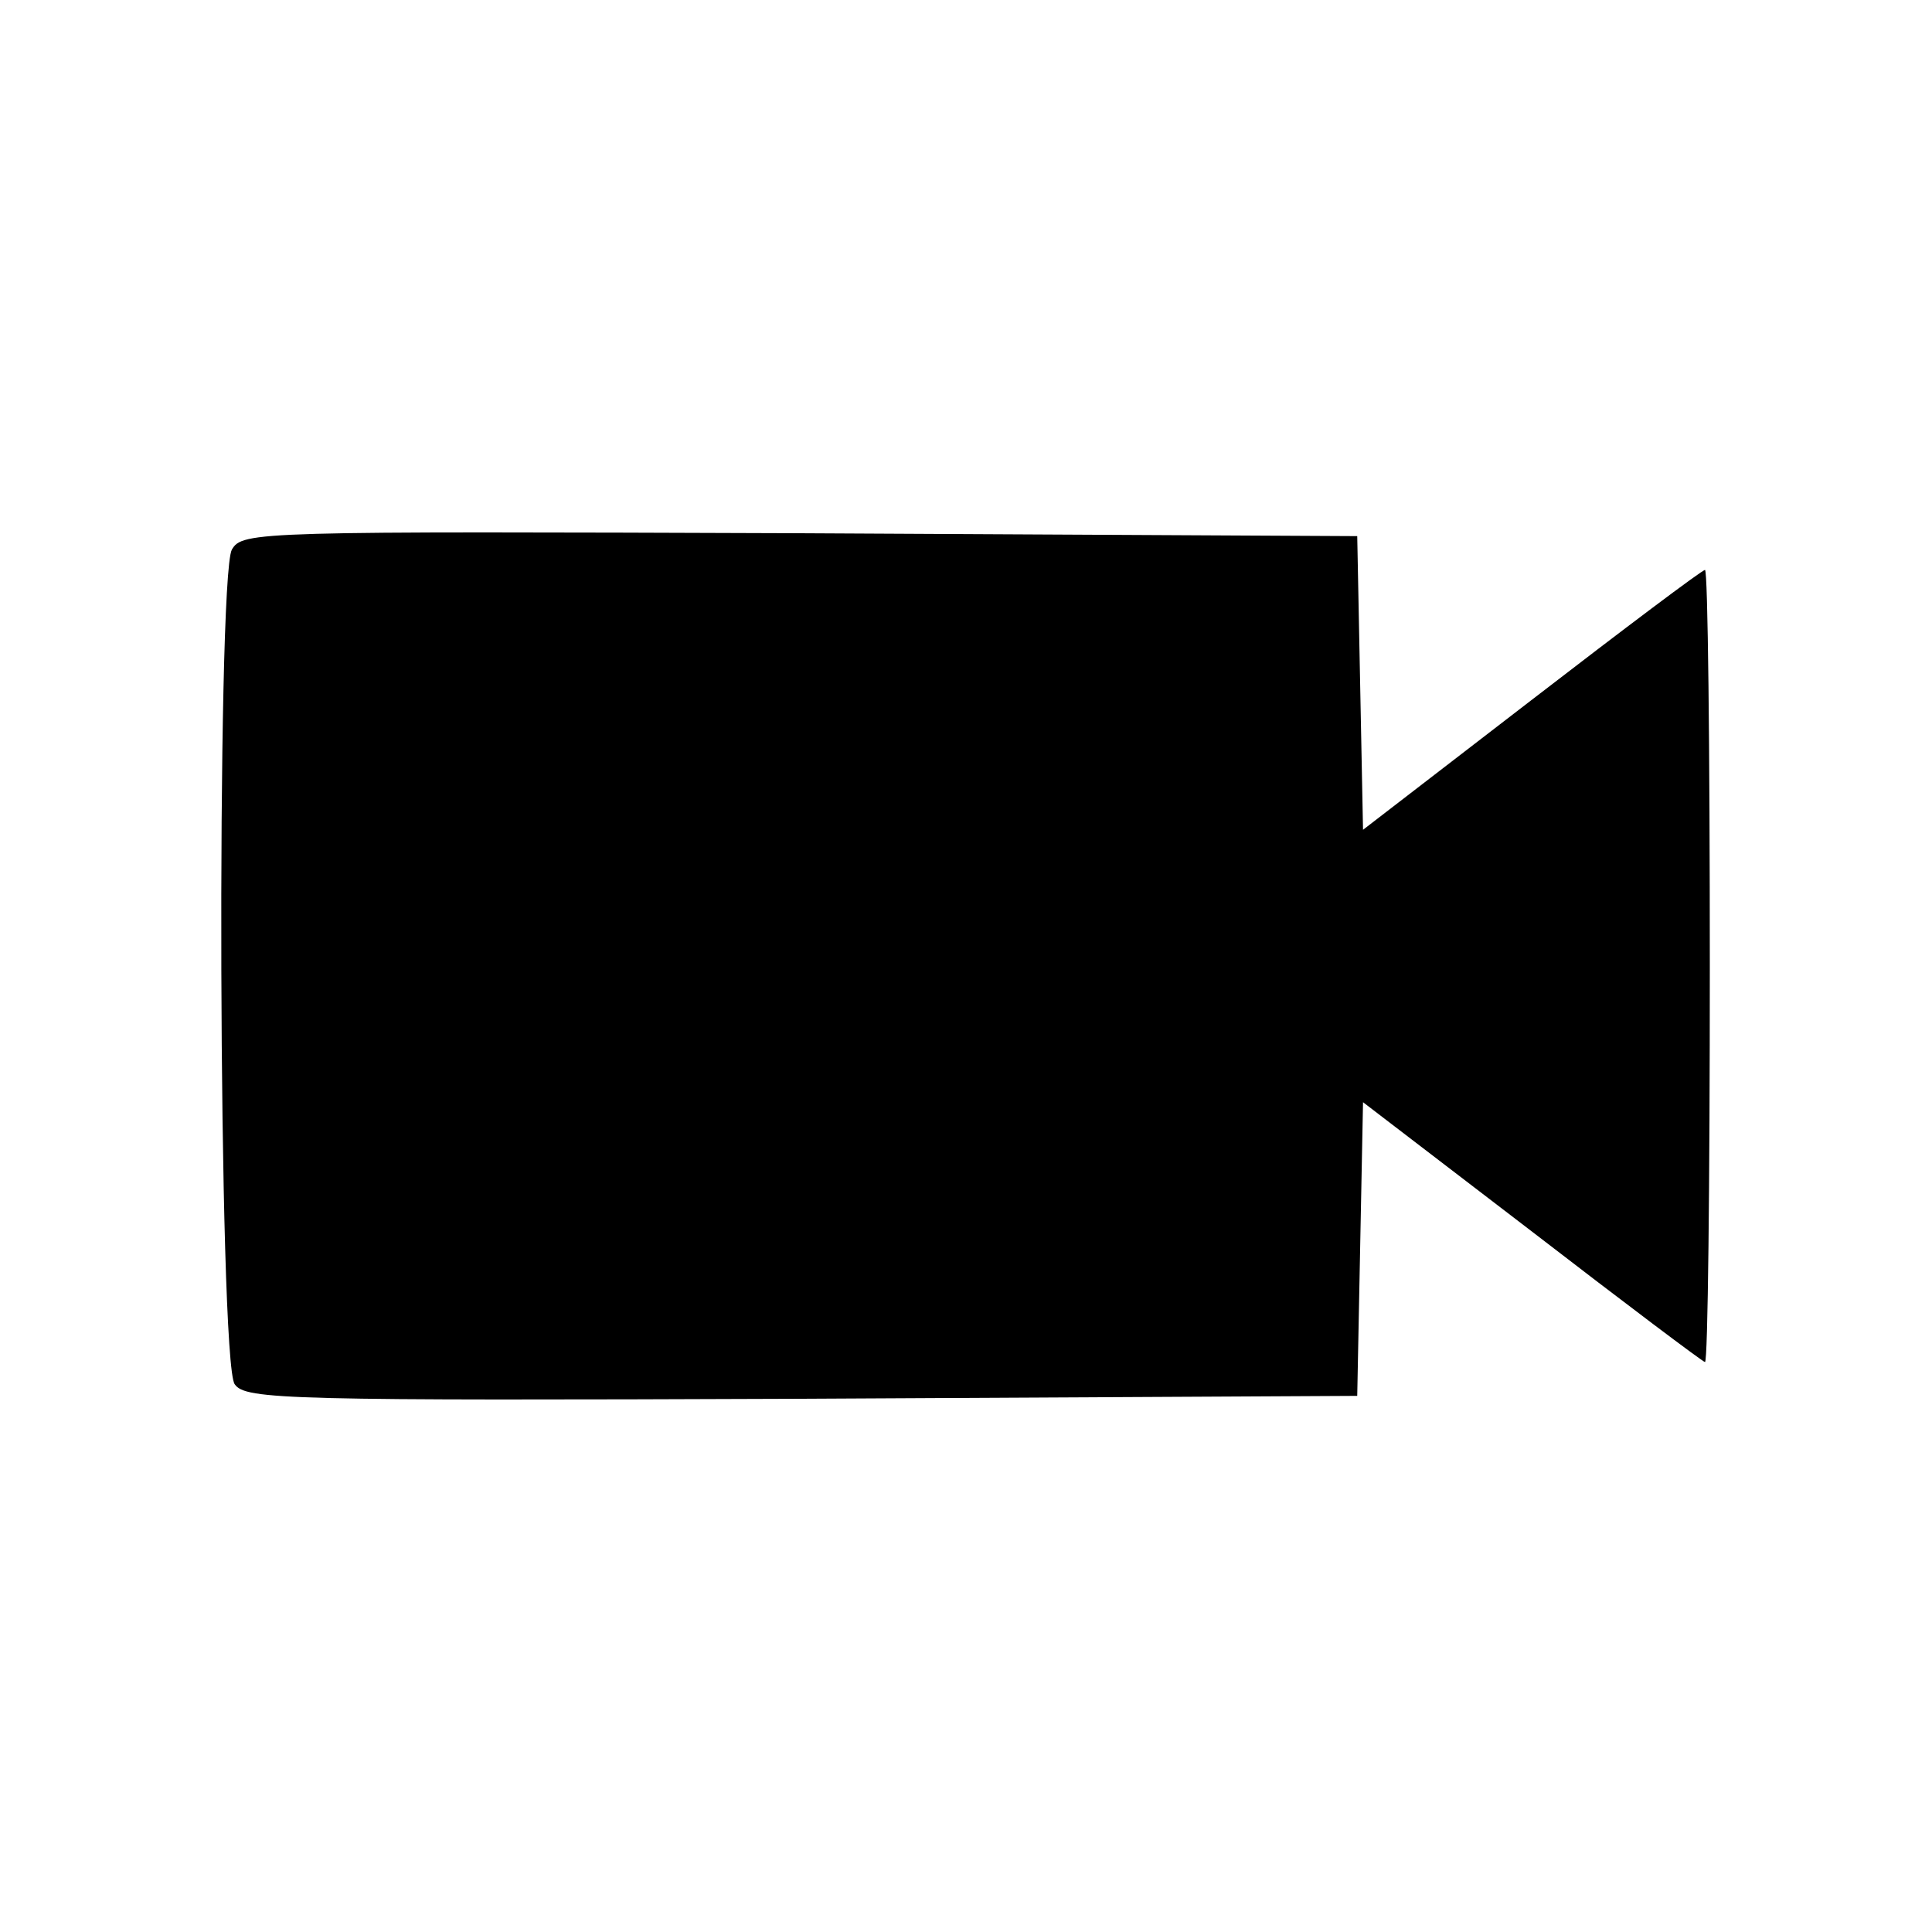 <?xml version="1.0" standalone="no"?>
<!DOCTYPE svg PUBLIC "-//W3C//DTD SVG 20010904//EN"
 "http://www.w3.org/TR/2001/REC-SVG-20010904/DTD/svg10.dtd">
<svg version="1.0" xmlns="http://www.w3.org/2000/svg"
 width="200pt" height="200pt" viewBox="0 0 200 200"
 preserveAspectRatio="xMidYMid meet">
<g transform="translate(0,200) scale(0.1,-0.1)"
fill="#000000" stroke="none">
<path d="M240 1431 c-16 -30 -14 -842 3 -864 11 -16 55 -17 587 -15 l575 3 3
152 3 152 175 -134 c96 -74 177 -135 179 -135 3 0 5 184 5 410 0 226 -2 410
-5 410 -3 0 -84 -61 -180 -135 l-174 -134 -3 152 -3 152 -577 3 c-563 2 -577
2 -588 -17z"/>
</g>
</svg>

